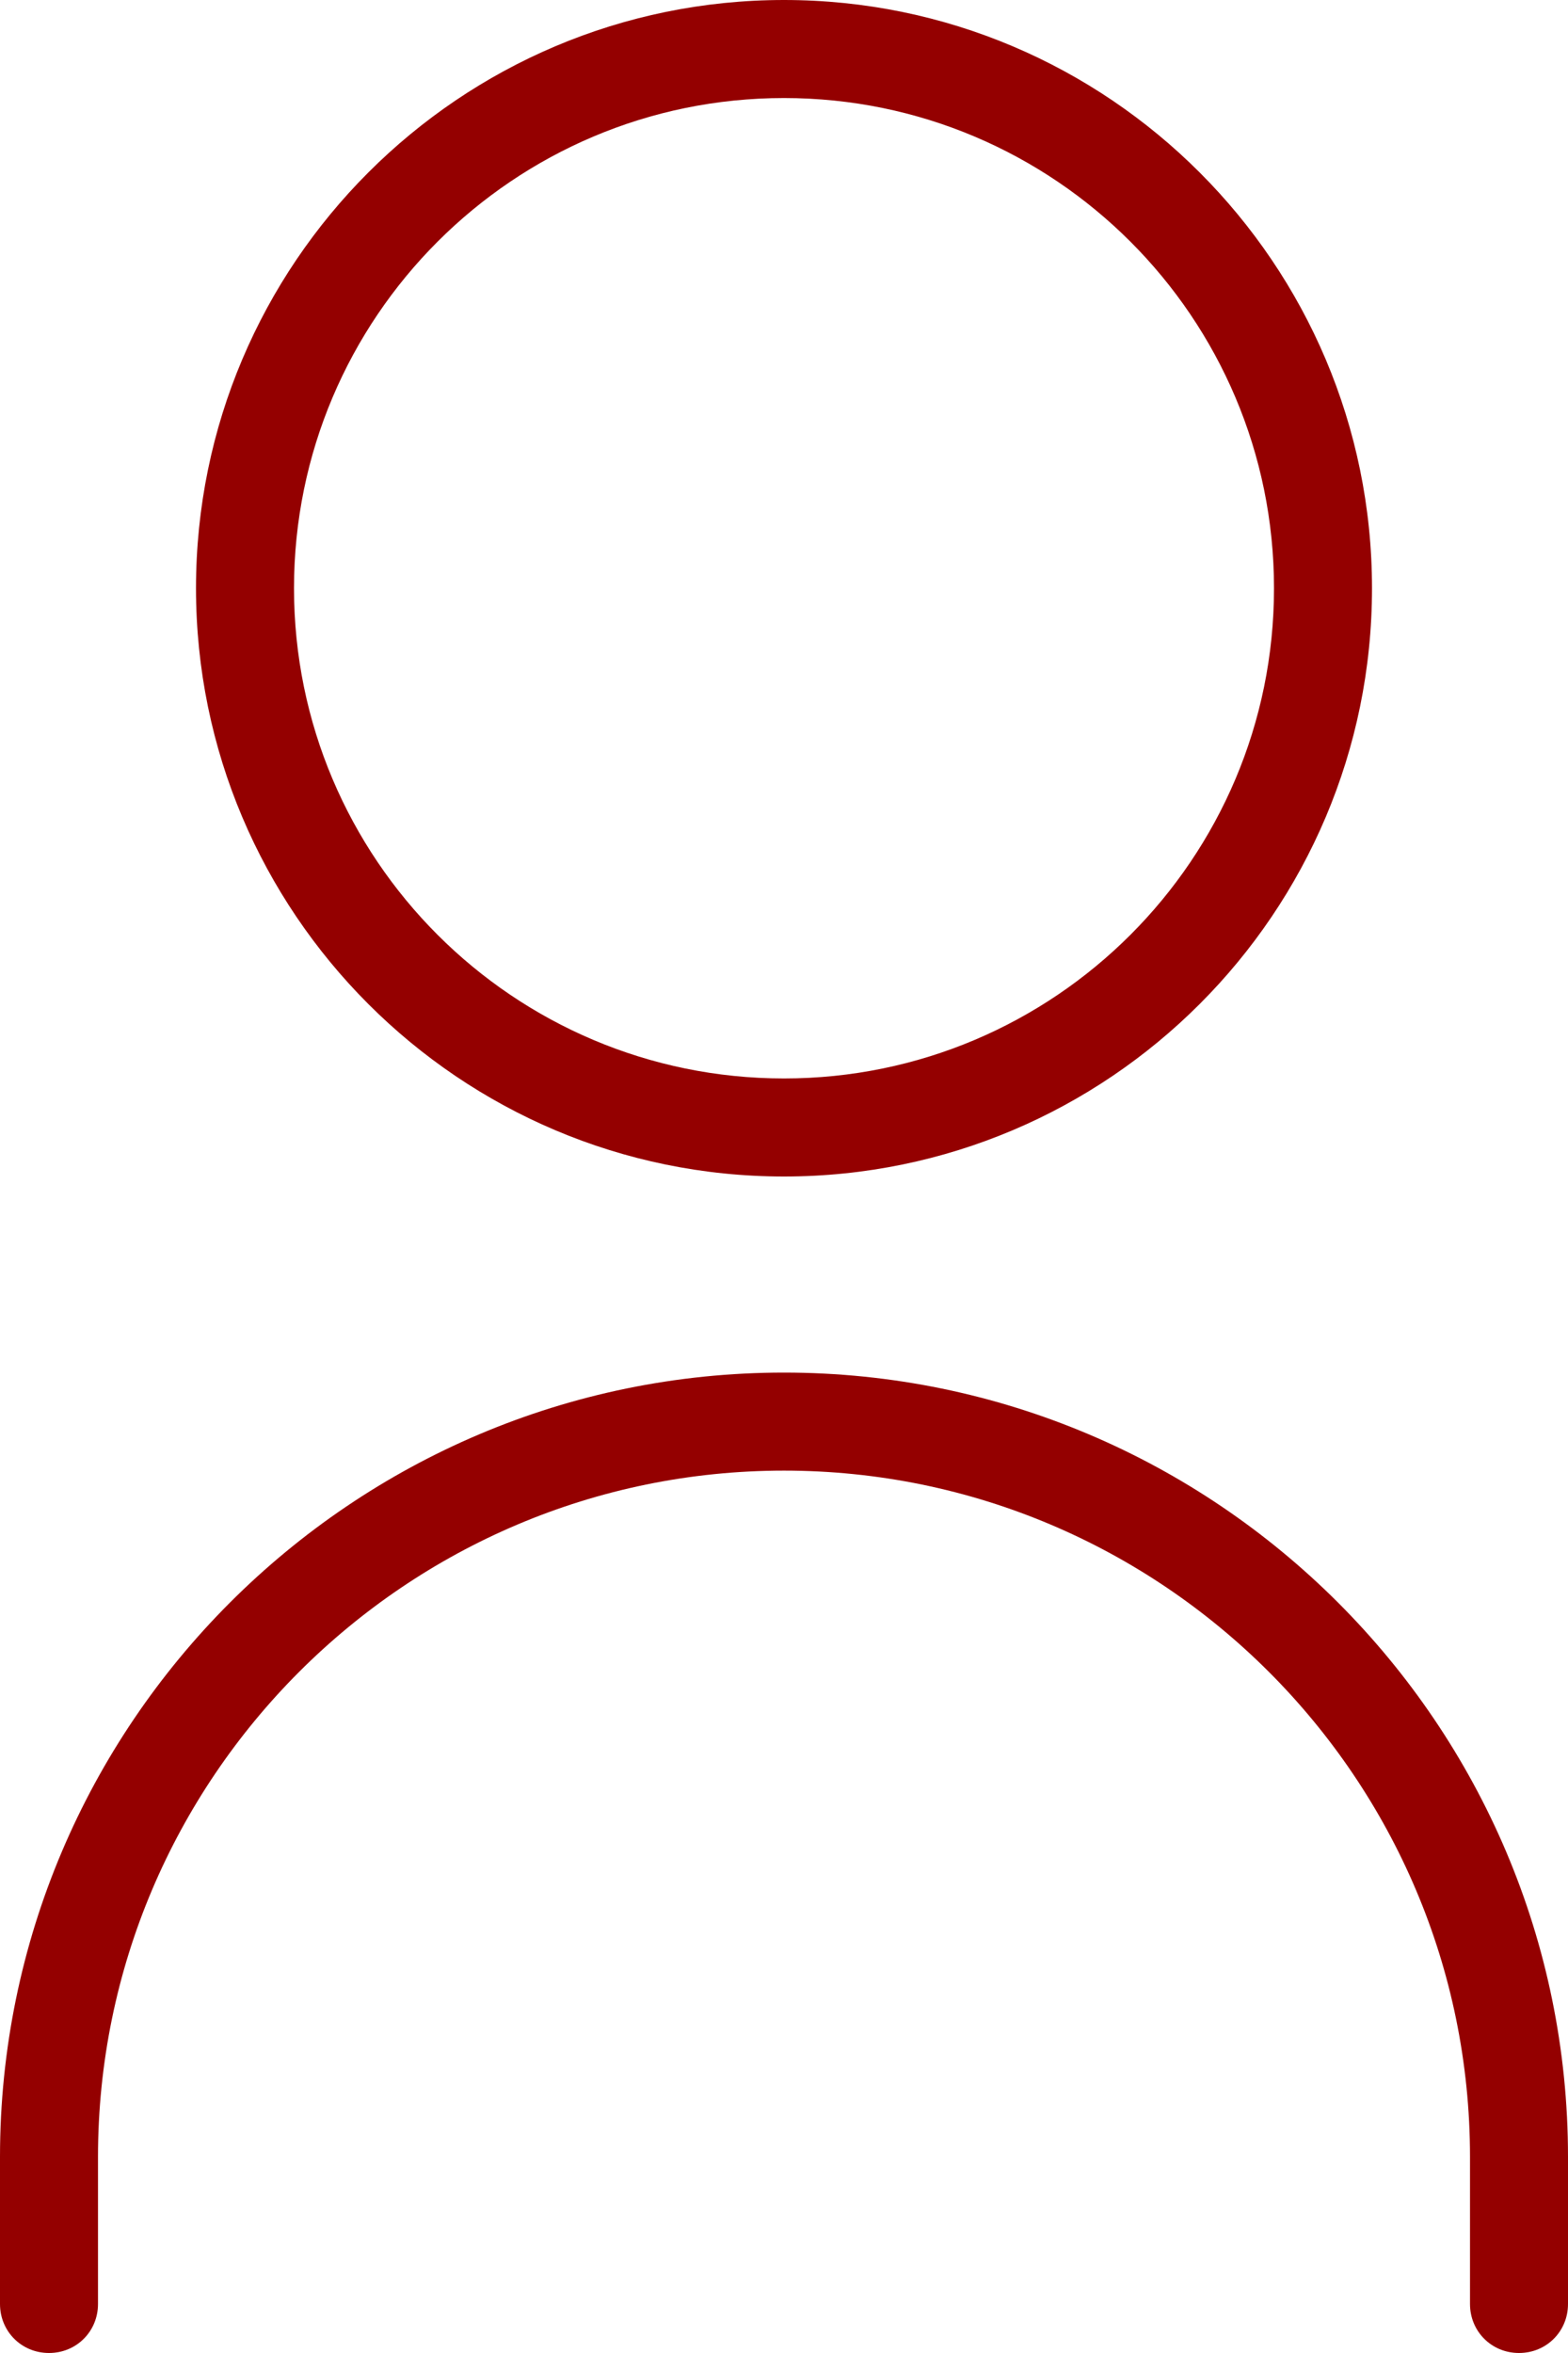 <?xml version="1.0" encoding="UTF-8"?>
<svg id="Layer_1" data-name="Layer 1" xmlns="http://www.w3.org/2000/svg" viewBox="0 0 16 24">
  <defs>
    <style>
      .cls-1 {
        fill: #940000;
      }
    </style>
  </defs>
  <path class="cls-1" d="M8,12c3.31,0,6-2.69,6-6S11.31,0,8,0,2,2.69,2,6s2.69,6,6,6ZM8,1c2.76,0,5,2.24,5,5s-2.24,5-5,5-5-2.24-5-5S5.24,1,8,1ZM16,22v1.5c0,.28-.22.5-.5.5s-.5-.22-.5-.5v-1.5c0-3.86-3.14-7-7-7s-7,3.14-7,7v1.5c0,.28-.22.5-.5.5s-.5-.22-.5-.5v-1.5c0-4.41,3.59-8,8-8s8,3.59,8,8Z"/>
</svg>